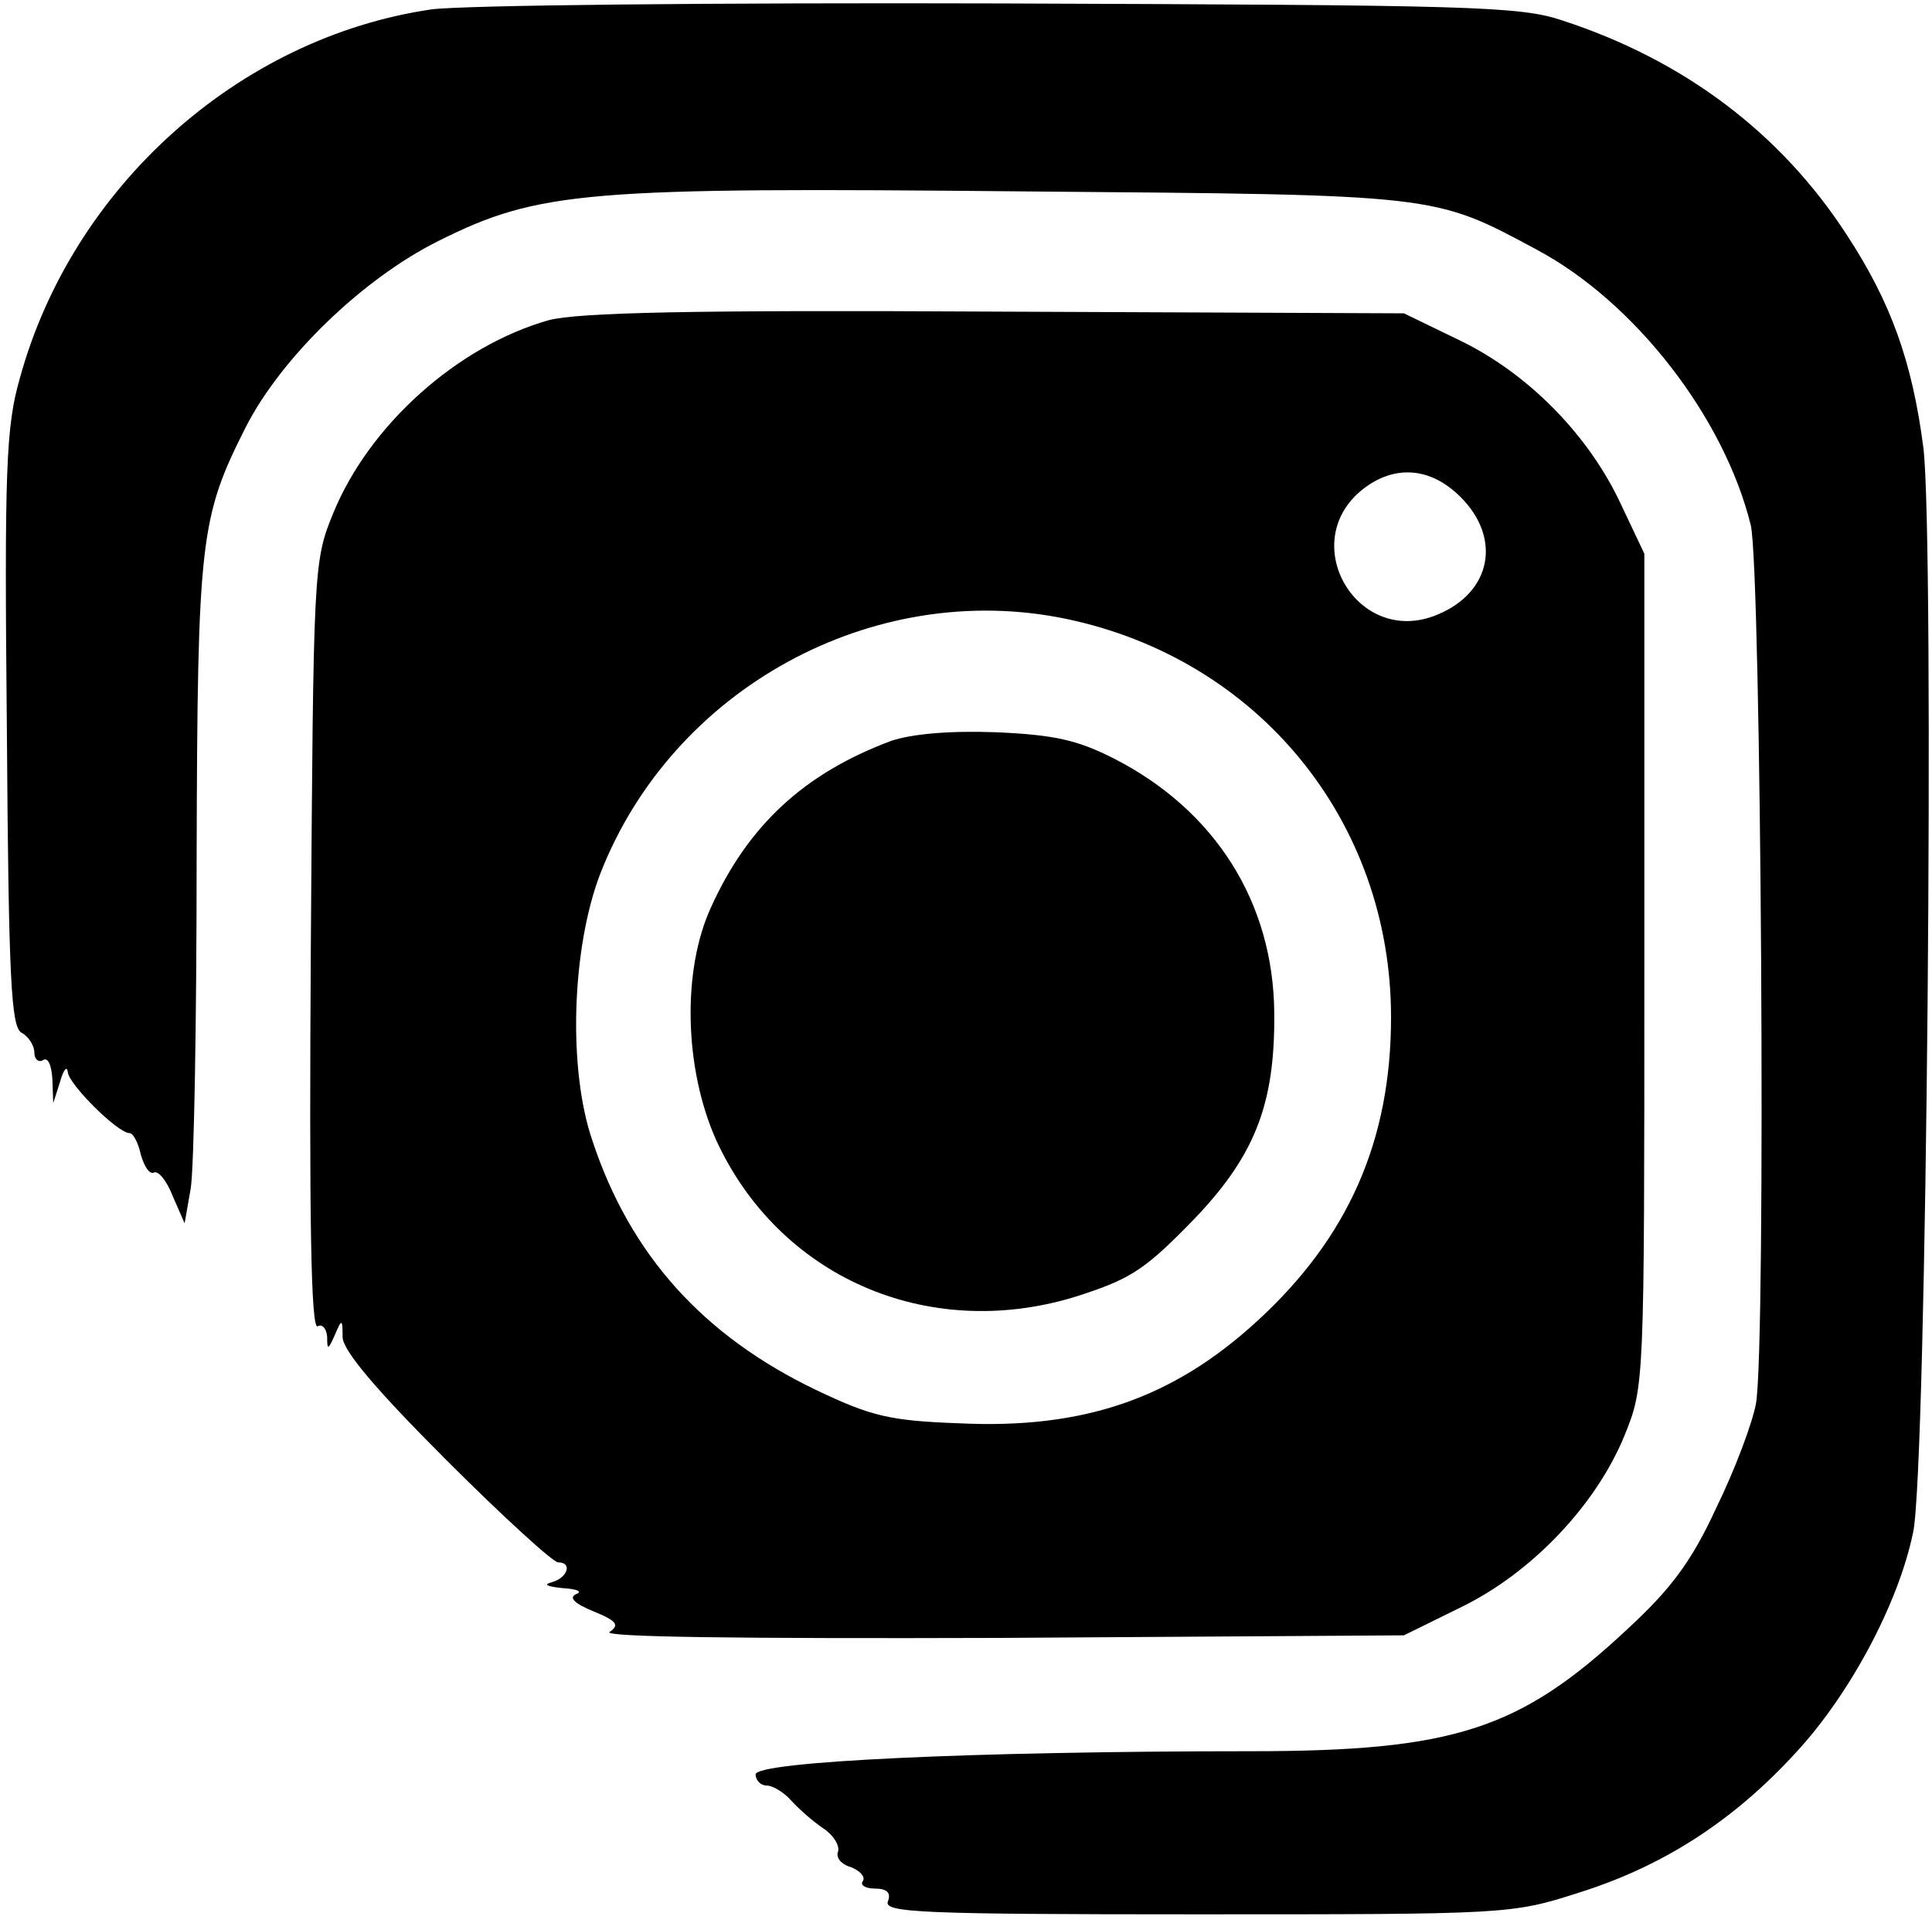 <?xml version="1.0" standalone="no"?>
<!DOCTYPE svg PUBLIC "-//W3C//DTD SVG 20010904//EN"
 "http://www.w3.org/TR/2001/REC-SVG-20010904/DTD/svg10.dtd">
<svg version="1.0" xmlns="http://www.w3.org/2000/svg"
 width="225pt" height="224pt" viewBox="0 0 225 224"
 preserveAspectRatio="xMidYMid meet">
<g transform="translate(0,224) scale(0.1,-0.1)"
fill="#000000" stroke="none">
<path d="M502 2229 c-224 -33 -418 -207 -479 -430 -16 -56 -18 -105 -15 -409
2 -292 5 -346 17 -353 8 -4 15 -15 15 -23 0 -8 5 -12 10 -9 6 4 10 -6 11 -22
l1 -28 8 25 c4 14 8 19 9 11 1 -14 58 -71 72 -71 4 0 10 -11 13 -25 4 -14 10
-23 15 -21 5 3 15 -9 22 -27 l14 -32 7 40 c4 22 7 196 7 386 1 371 4 396 57
501 41 81 136 173 224 217 118 59 172 63 686 58 480 -4 473 -3 594 -68 114
-61 218 -195 249 -321 12 -53 18 -955 6 -1023 -4 -22 -24 -76 -46 -121 -29
-63 -53 -95 -104 -142 -125 -117 -202 -142 -439 -142 -323 0 -576 -12 -576
-27 0 -7 6 -13 13 -13 7 0 20 -8 28 -17 9 -10 26 -25 38 -33 12 -8 19 -20 17
-27 -3 -7 4 -15 15 -18 10 -4 17 -11 14 -16 -4 -5 3 -9 14 -9 14 0 19 -5 15
-15 -5 -13 39 -15 359 -15 362 0 367 0 445 25 99 31 181 84 254 164 62 67 119
173 136 256 16 72 25 1156 12 1263 -13 101 -38 170 -89 248 -77 119 -190 204
-331 250 -50 17 -107 18 -655 20 -330 1 -628 -2 -663 -7z"/>
<path d="M639 1867 c-106 -30 -209 -122 -251 -225 -23 -56 -23 -64 -26 -505
-2 -311 0 -447 8 -442 5 3 10 -2 11 -12 0 -16 1 -16 9 2 8 19 9 19 9 -3 1 -16
39 -61 121 -143 65 -65 124 -119 130 -119 17 0 11 -18 -7 -23 -11 -3 -6 -5 12
-7 17 -1 24 -4 16 -7 -9 -4 -2 -11 20 -20 27 -11 31 -16 19 -24 -10 -6 151 -8
455 -7 l470 3 67 33 c82 40 157 119 190 200 23 57 23 58 23 542 l0 485 -27 57
c-37 80 -107 152 -187 191 l-66 32 -475 2 c-356 2 -486 -1 -521 -10z m1062
-206 c48 -48 36 -111 -27 -137 -93 -39 -165 84 -87 146 37 29 79 26 114 -9z
m-459 -142 c224 -47 378 -236 378 -464 0 -144 -50 -257 -156 -354 -98 -90
-202 -126 -347 -119 -81 3 -102 8 -167 39 -131 63 -216 157 -260 290 -29 84
-24 225 9 311 84 216 318 344 543 297z"/>
<path d="M1038 1377 c-102 -38 -167 -99 -210 -194 -34 -74 -31 -188 6 -271 73
-159 245 -235 417 -183 63 20 80 30 133 84 77 78 101 139 100 247 -1 129 -69
236 -186 296 -43 22 -70 28 -138 31 -55 2 -98 -2 -122 -10z"/>
</g>
</svg>
